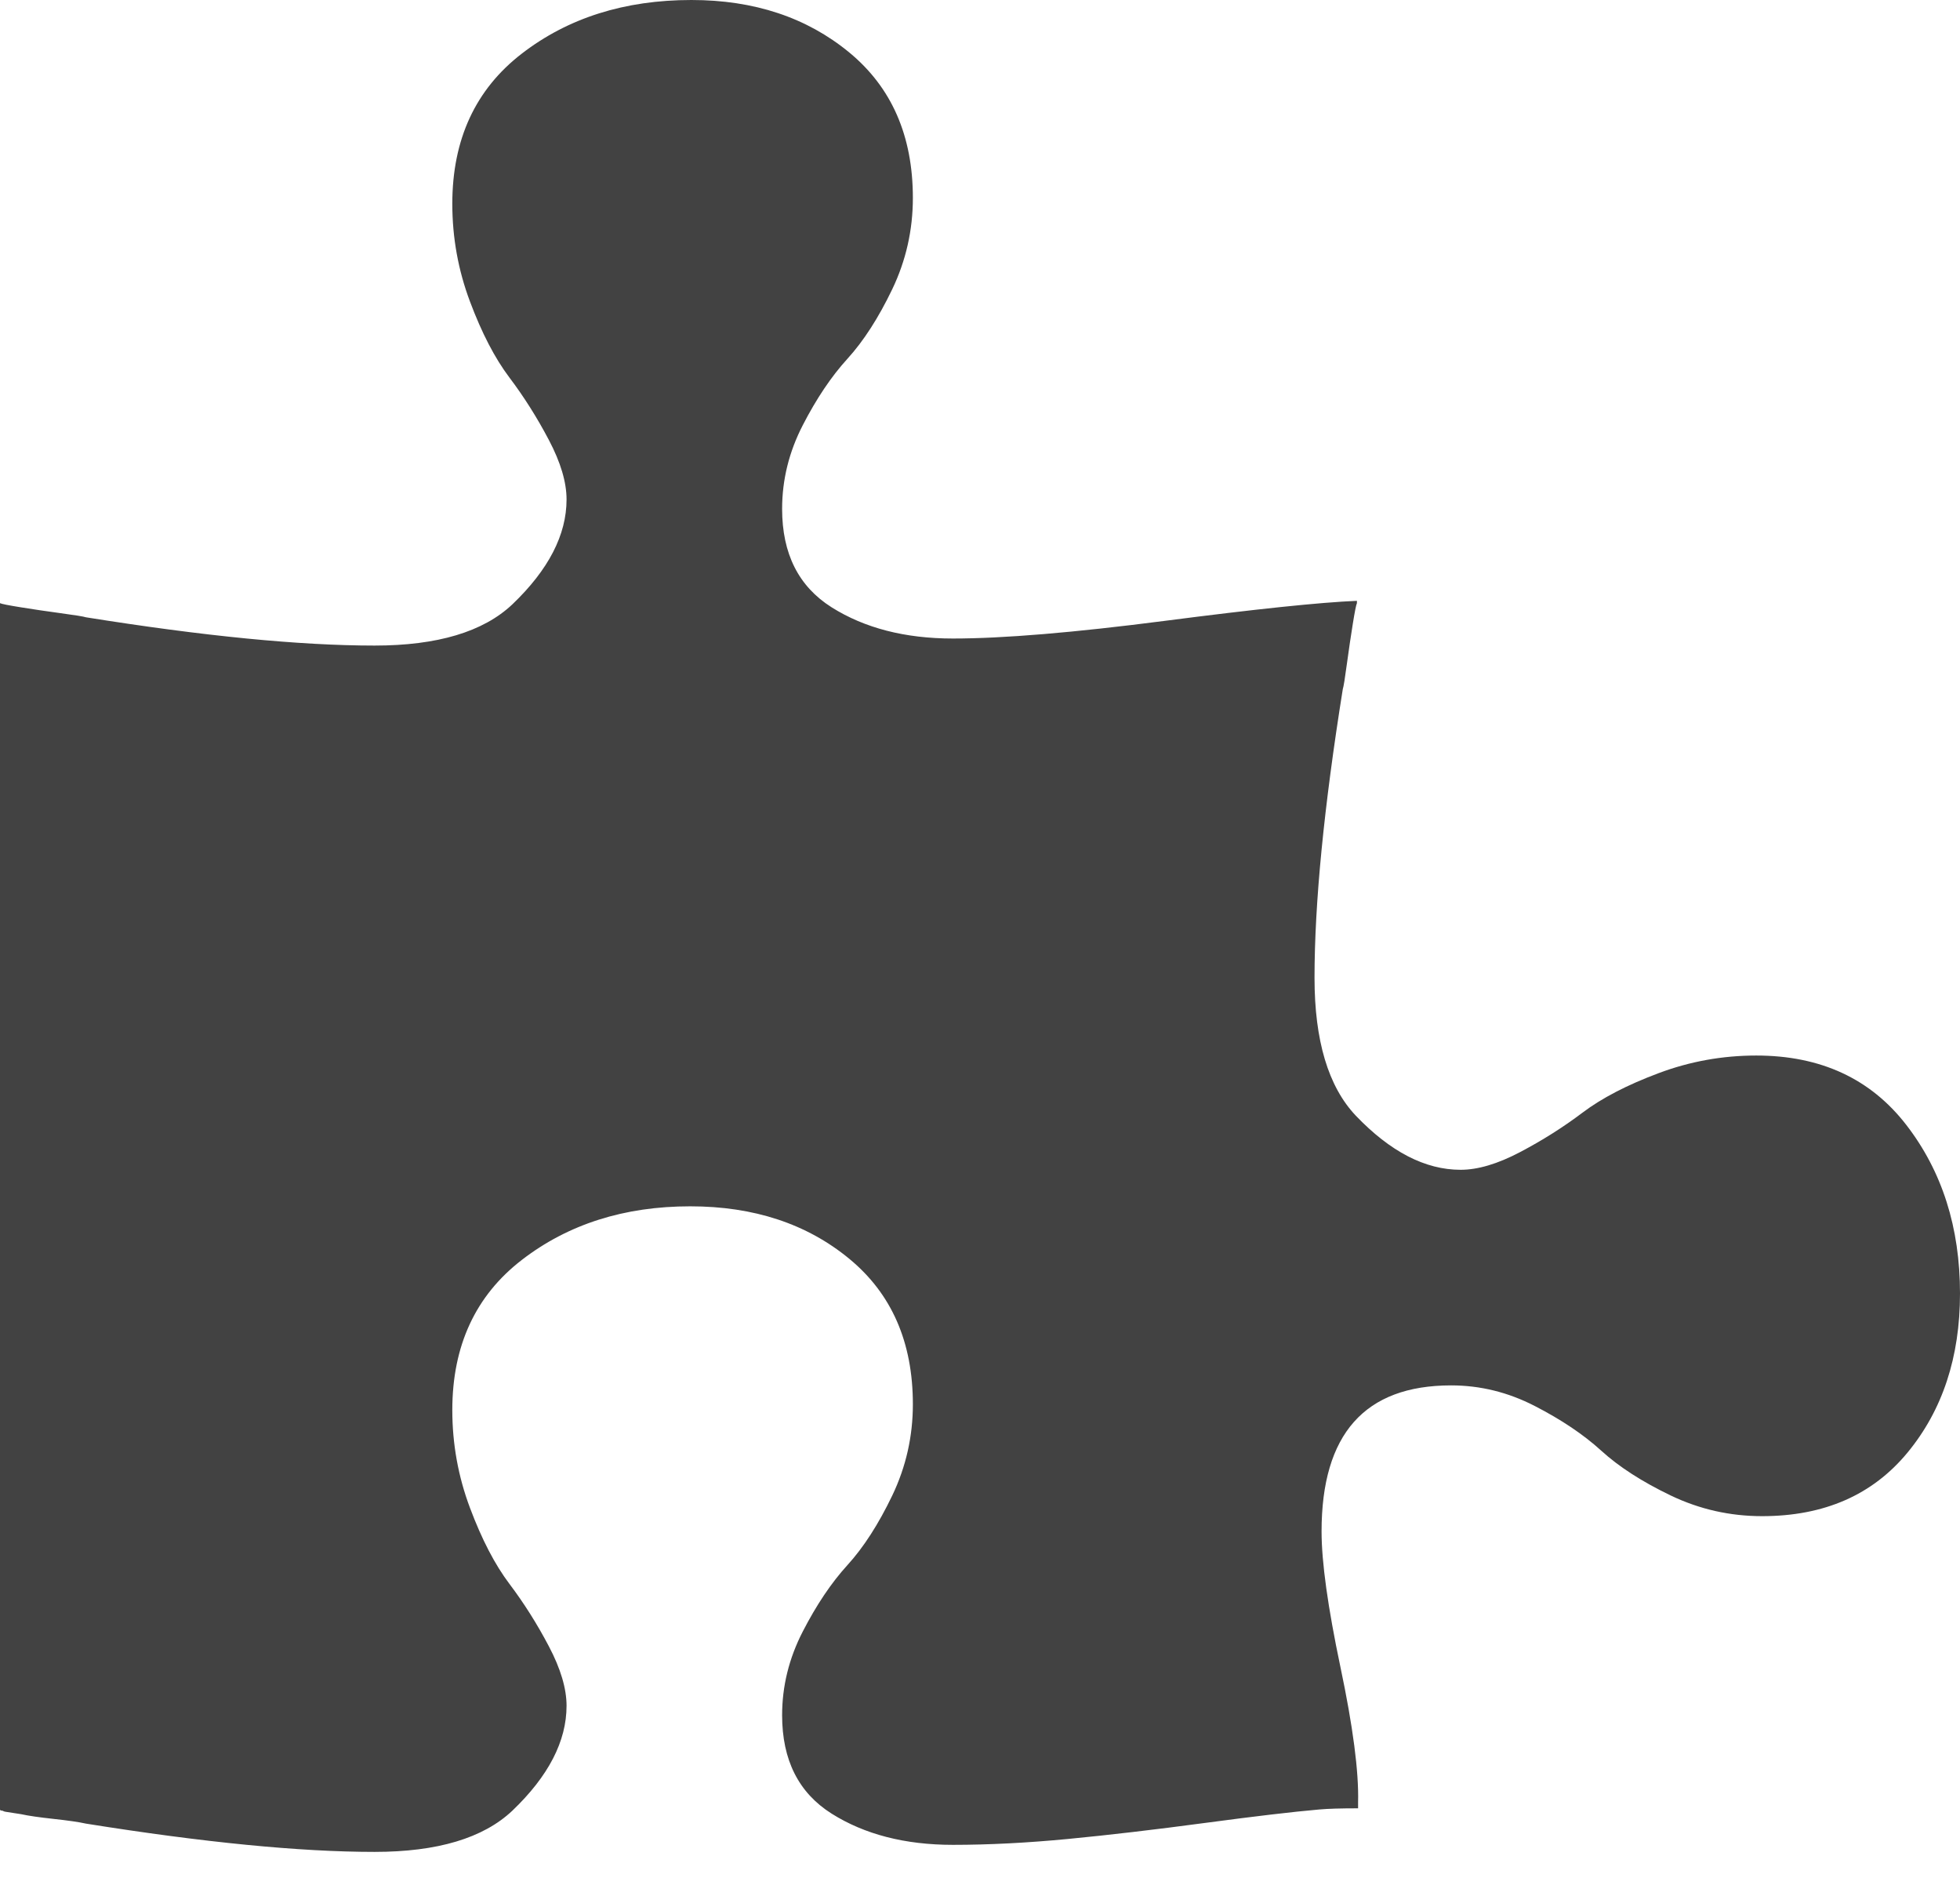<?xml version="1.0" encoding="UTF-8" standalone="no"?>
<svg width="52px" height="50px" viewBox="0 0 52 50" version="1.1" xmlns="http://www.w3.org/2000/svg" xmlns:xlink="http://www.w3.org/1999/xlink">
    <!-- Generator: Sketch 43.2 (39069) - http://www.bohemiancoding.com/sketch -->
    <title>puzzle-piece-icon</title>
    <desc>Created with Sketch.</desc>
    <defs></defs>
    <g id="High-fidelity" stroke="none" stroke-width="1" fill="none" fill-rule="evenodd" fill-opacity="0.74">
        <g id="Desktop-Copy-35" transform="translate(-853, -612)" fill-rule="nonzero" fill="#000000">
            <g id="Focus-Areas" transform="translate(333, 526)">
                <g id="Area-Copy-2" transform="translate(496, 86)">
                    <g id="puzzle-piece" transform="translate(24, 0)">
                        <path d="M52,34.312 C52,36 51.536,37.406 50.609,38.531 C49.682,39.656 48.396,40.219 46.75,40.219 C45.896,40.219 45.089,40.036 44.328,39.672 C43.568,39.307 42.953,38.911 42.484,38.484 C42.016,38.057 41.427,37.661 40.719,37.297 C40.01,36.932 39.271,36.75 38.5,36.75 C36.208,36.75 35.062,38.042 35.062,40.625 C35.062,41.438 35.229,42.635 35.562,44.219 C35.896,45.802 36.052,47 36.031,47.812 L36.031,47.969 C35.573,47.969 35.229,47.979 35,48 C34.292,48.062 33.276,48.182 31.953,48.359 C30.63,48.536 29.427,48.677 28.344,48.781 C27.26,48.885 26.24,48.938 25.281,48.938 C24.01,48.938 22.938,48.661 22.062,48.109 C21.188,47.557 20.75,46.688 20.75,45.5 C20.75,44.729 20.932,43.99 21.297,43.281 C21.661,42.573 22.057,41.984 22.484,41.516 C22.911,41.047 23.307,40.432 23.672,39.672 C24.036,38.911 24.219,38.104 24.219,37.25 C24.219,35.604 23.656,34.318 22.531,33.391 C21.406,32.464 20,32 18.312,32 C16.562,32 15.073,32.474 13.844,33.422 C12.615,34.37 12,35.698 12,37.406 C12,38.302 12.156,39.167 12.469,40 C12.781,40.833 13.13,41.505 13.516,42.016 C13.901,42.526 14.25,43.078 14.562,43.672 C14.875,44.266 15.031,44.792 15.031,45.25 C15.031,46.188 14.552,47.115 13.594,48.031 C12.823,48.76 11.604,49.125 9.938,49.125 C7.958,49.125 5.406,48.875 2.281,48.375 C2.094,48.333 1.807,48.292 1.422,48.25 C1.036,48.208 0.75,48.167 0.562,48.125 L0.156,48.062 C0.135,48.062 0.104,48.052 0.062,48.031 C0.021,48.031 0,48.021 0,48 L0,16 C0.042,16.021 0.224,16.057 0.547,16.109 C0.87,16.161 1.224,16.214 1.609,16.266 C1.995,16.318 2.219,16.354 2.281,16.375 C5.406,16.875 7.958,17.125 9.938,17.125 C11.604,17.125 12.823,16.76 13.594,16.031 C14.552,15.115 15.031,14.188 15.031,13.25 C15.031,12.792 14.875,12.266 14.562,11.672 C14.25,11.078 13.901,10.526 13.516,10.016 C13.13,9.505 12.781,8.833 12.469,8 C12.156,7.167 12,6.302 12,5.406 C12,3.698 12.615,2.37 13.844,1.422 C15.073,0.474 16.573,0 18.344,0 C20.01,0 21.406,0.464 22.531,1.391 C23.656,2.318 24.219,3.604 24.219,5.25 C24.219,6.104 24.036,6.911 23.672,7.672 C23.307,8.432 22.911,9.047 22.484,9.516 C22.057,9.984 21.661,10.573 21.297,11.281 C20.932,11.99 20.75,12.729 20.75,13.5 C20.75,14.688 21.188,15.557 22.062,16.109 C22.938,16.661 24.01,16.938 25.281,16.938 C26.615,16.938 28.49,16.781 30.906,16.469 C33.323,16.156 35.021,15.979 36,15.938 L36,16 C35.979,16.042 35.943,16.224 35.891,16.547 C35.839,16.87 35.786,17.224 35.734,17.609 C35.682,17.995 35.646,18.219 35.625,18.281 C35.125,21.406 34.875,23.958 34.875,25.938 C34.875,27.604 35.24,28.823 35.969,29.594 C36.885,30.552 37.812,31.031 38.75,31.031 C39.208,31.031 39.734,30.875 40.328,30.562 C40.922,30.25 41.474,29.901 41.984,29.516 C42.495,29.13 43.167,28.781 44,28.469 C44.833,28.156 45.698,28 46.594,28 C48.302,28 49.63,28.615 50.578,29.844 C51.526,31.073 52,32.562 52,34.312 Z" id="puzzle-piece-icon"></path>
                    </g>
                </g>
            </g>
        </g>
    </g>
</svg>